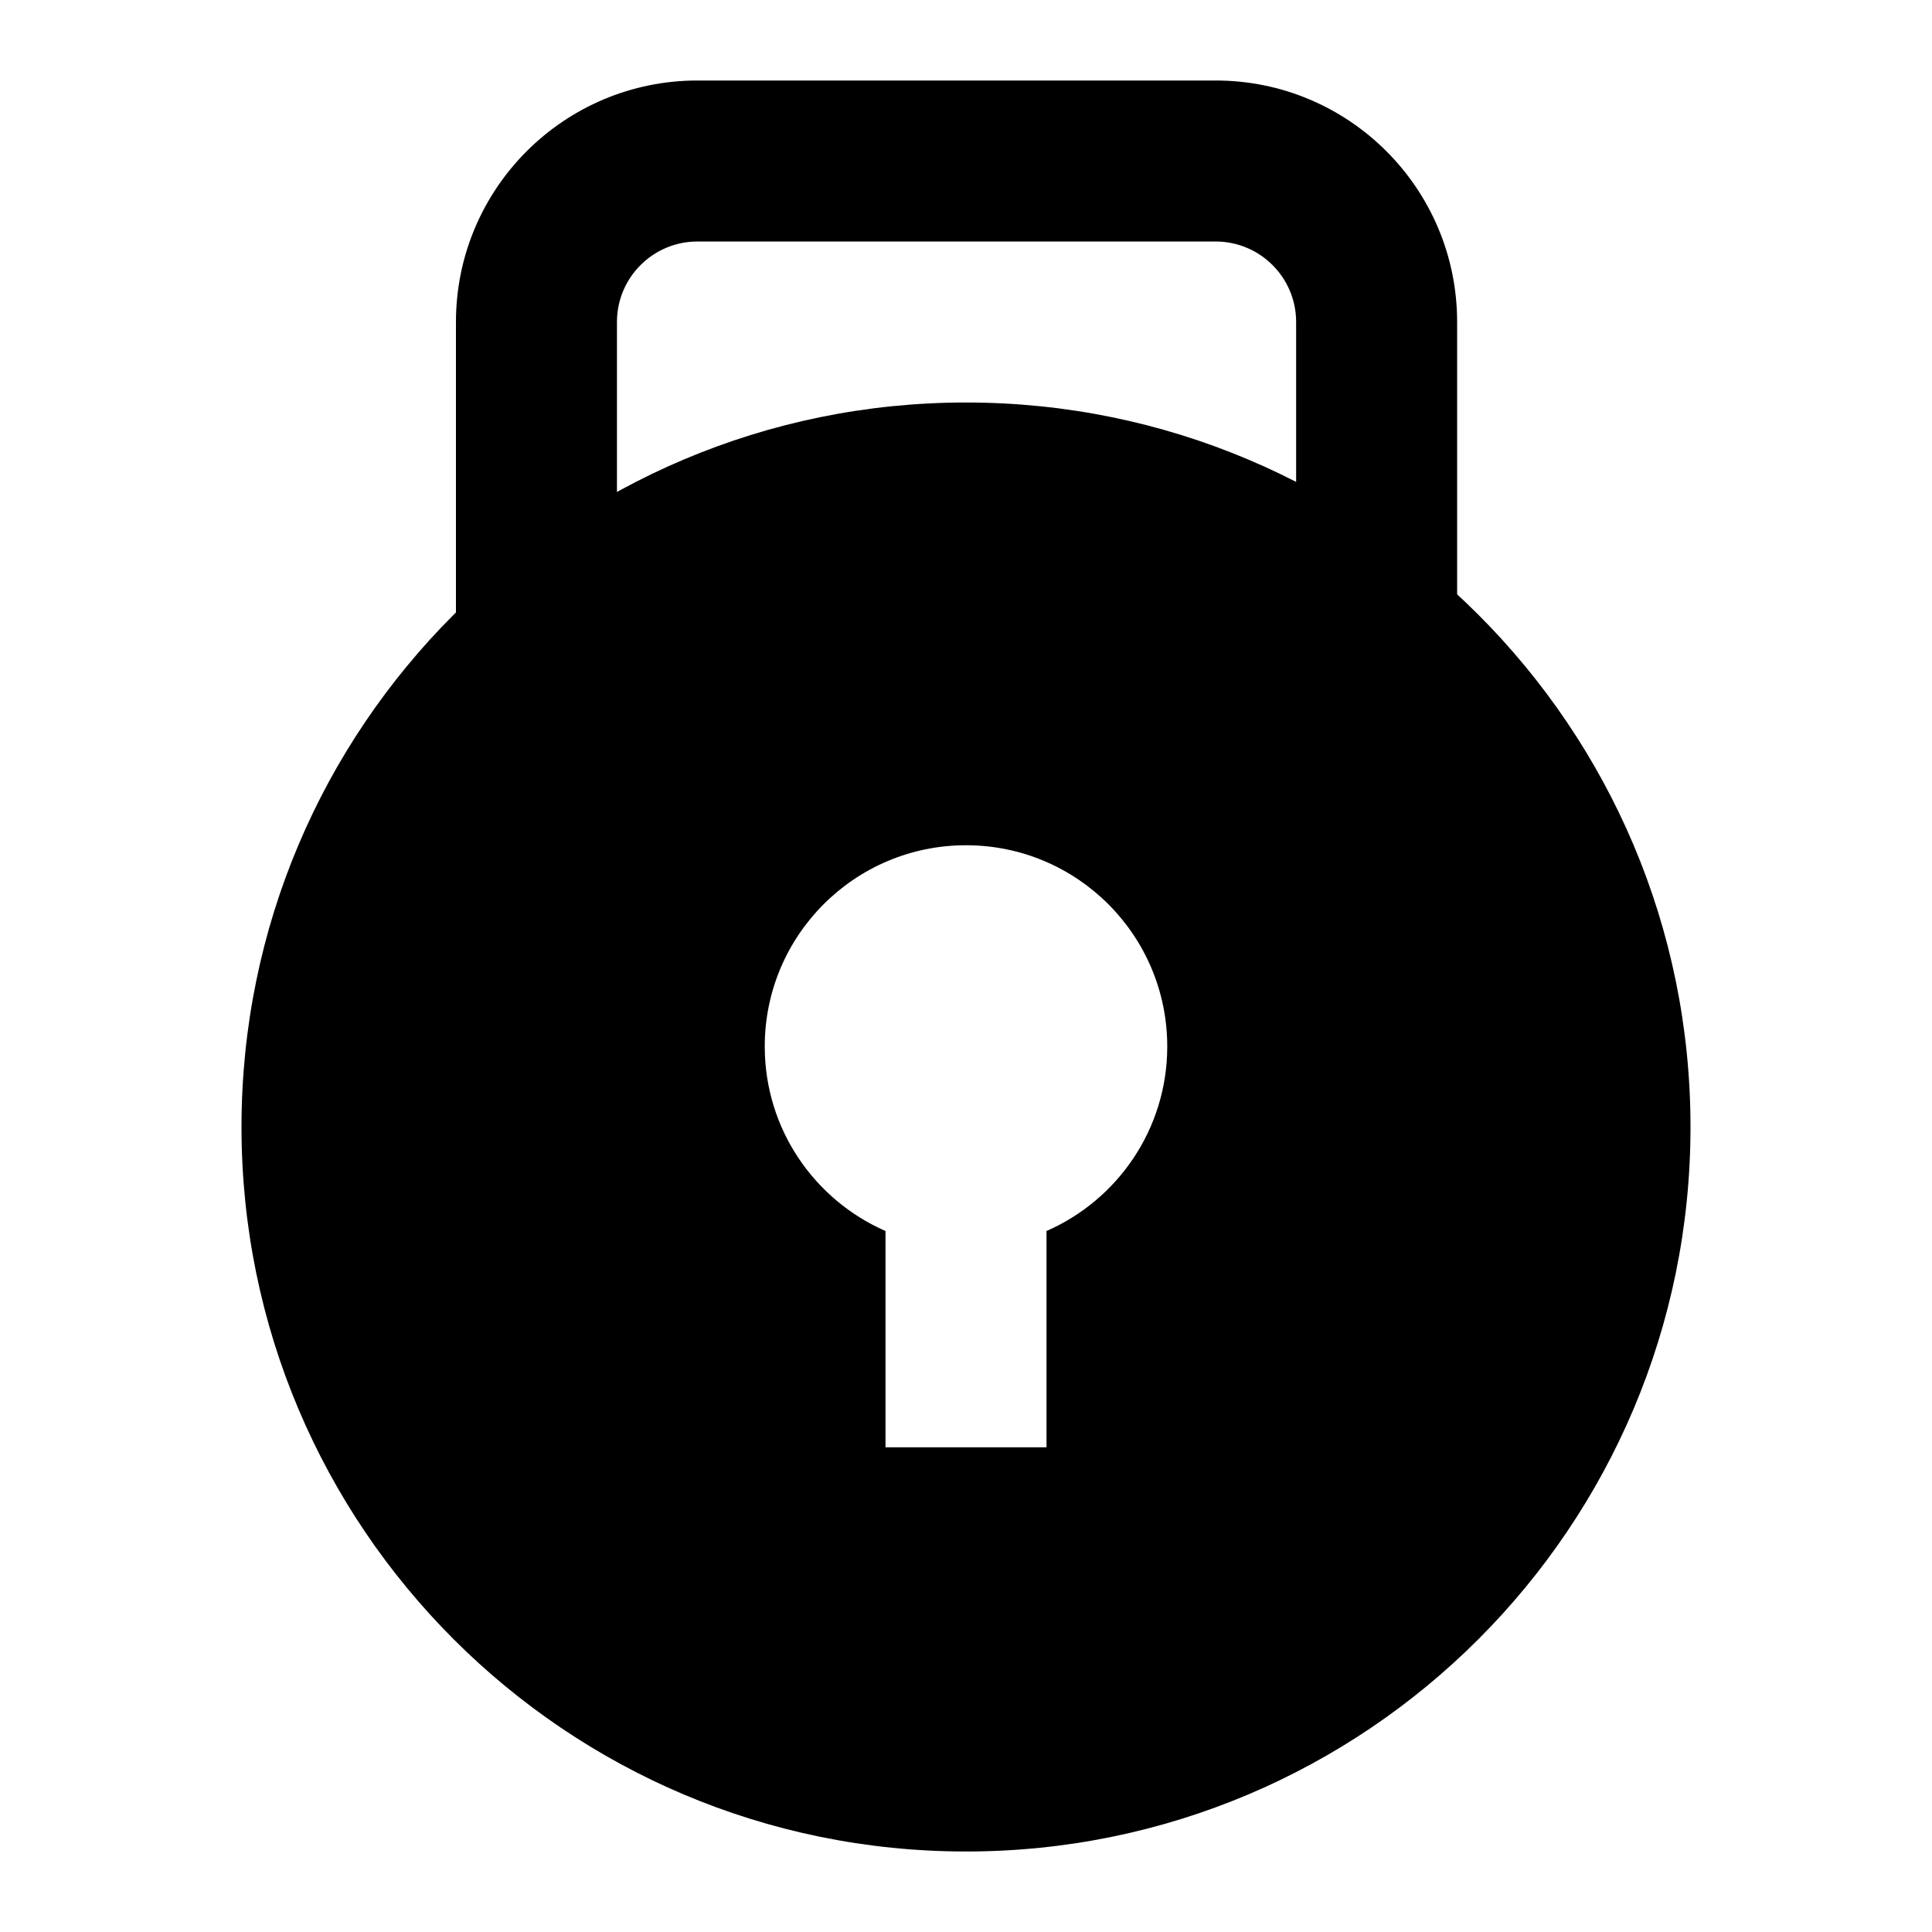 <svg width="24" height="24" viewBox="0 0 24 24" fill="none" xmlns="http://www.w3.org/2000/svg">
<path fill-rule="evenodd" clip-rule="evenodd" d="M8.664 3C8.112 3 7.664 3.448 7.664 4V8.378H5.664V4C5.664 2.343 7.007 1 8.664 1H15.101C16.758 1 18.101 2.343 18.101 4V8.378H16.101V4C16.101 3.448 15.653 3 15.101 3H8.664Z" fill="black"/>
<path fill-rule="evenodd" clip-rule="evenodd" d="M12 5C7.029 5 3 9.029 3 14C3 18.971 7.029 23 12 23C16.971 23 21 18.971 21 14C21 9.029 16.971 5 12 5ZM12 10.5C10.619 10.5 9.5 11.619 9.5 13C9.5 14.025 10.117 14.906 11 15.292V17.979H13V15.292C13.883 14.906 14.5 14.025 14.5 13C14.5 11.619 13.381 10.5 12 10.5Z" fill="black"/>
</svg>
